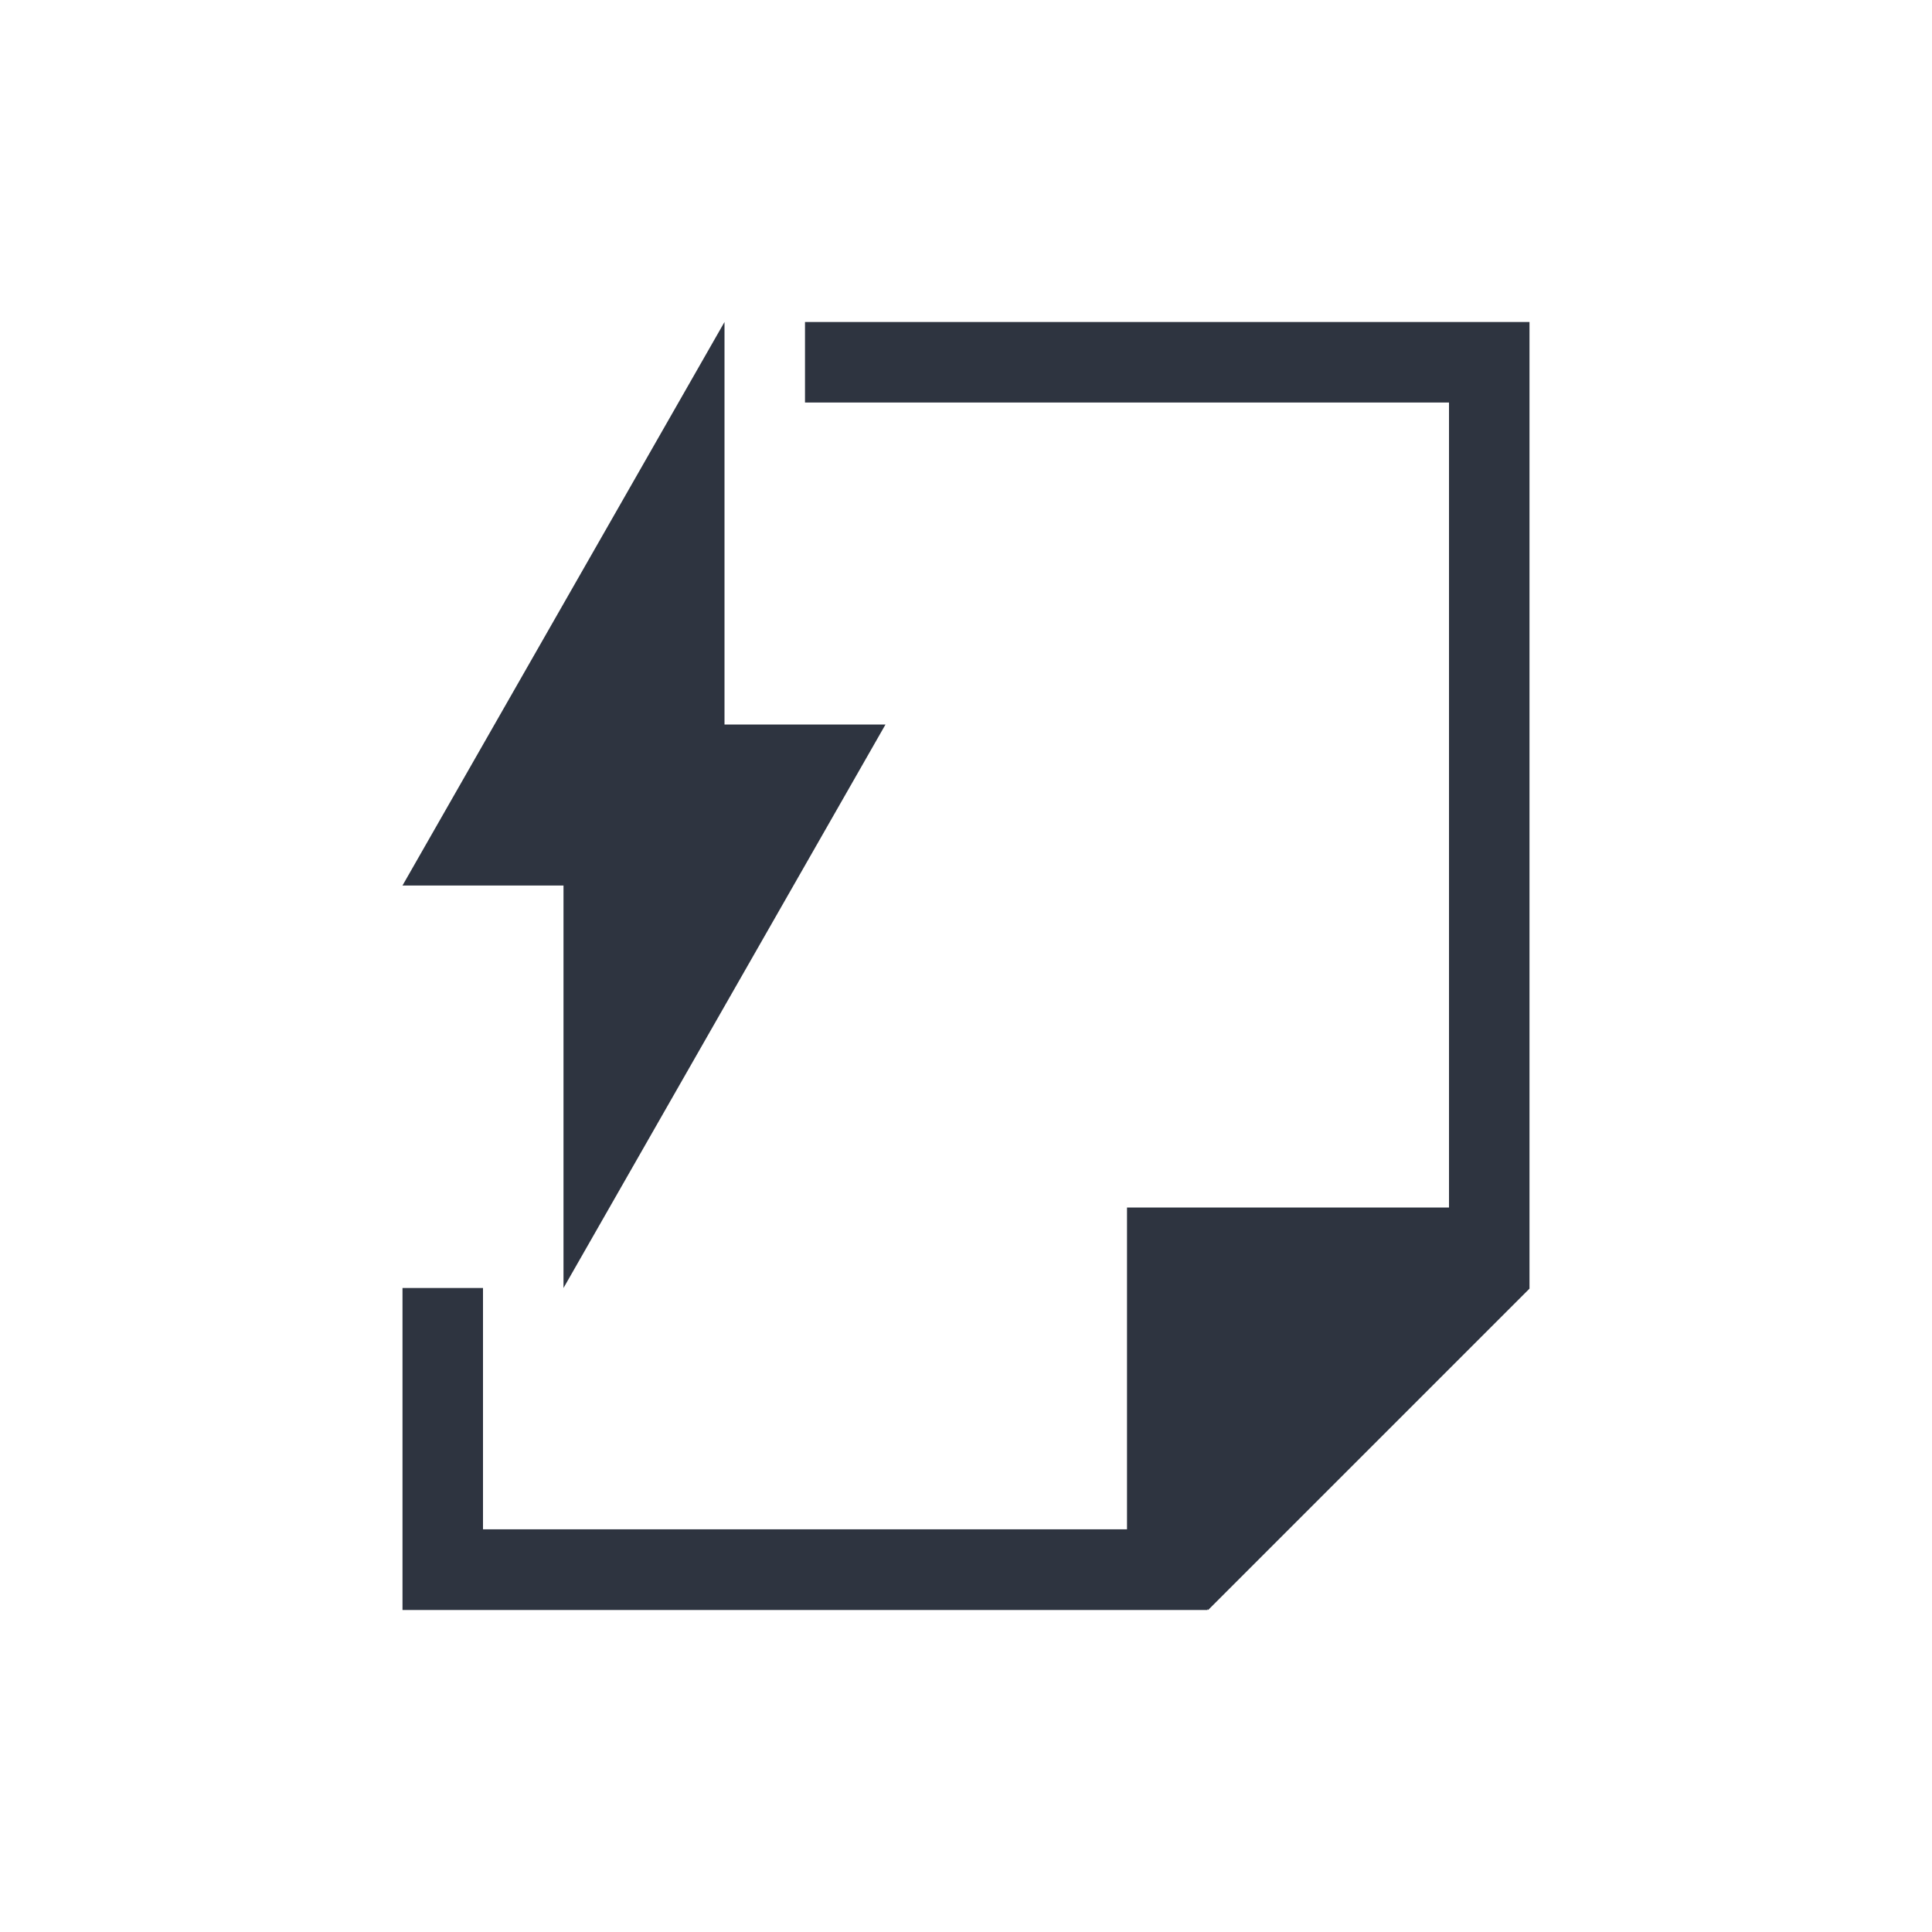 <svg viewBox="0 0 24 24" xmlns="http://www.w3.org/2000/svg">
 <defs>
  <style id="current-color-scheme" type="text/css">
   .ColorScheme-Text { color:#2e3440; } .ColorScheme-Highlight { color:#88c0d0; } .ColorScheme-NeutralText { color:#d08770; } .ColorScheme-PositiveText { color:#a3be8c; } .ColorScheme-NegativeText { color:#bf616a; }
  </style>
 </defs>
 <path class="ColorScheme-Text" d="m9 4-4 7h2v5l4-7h-2v-5zm1 0v1h8v10h-4v3.998h-8v-2.998h-1v4h10v-0.012l0.008 0.012 3.992-3.992v-12.008h-9z" fill="currentColor"/>
</svg>
